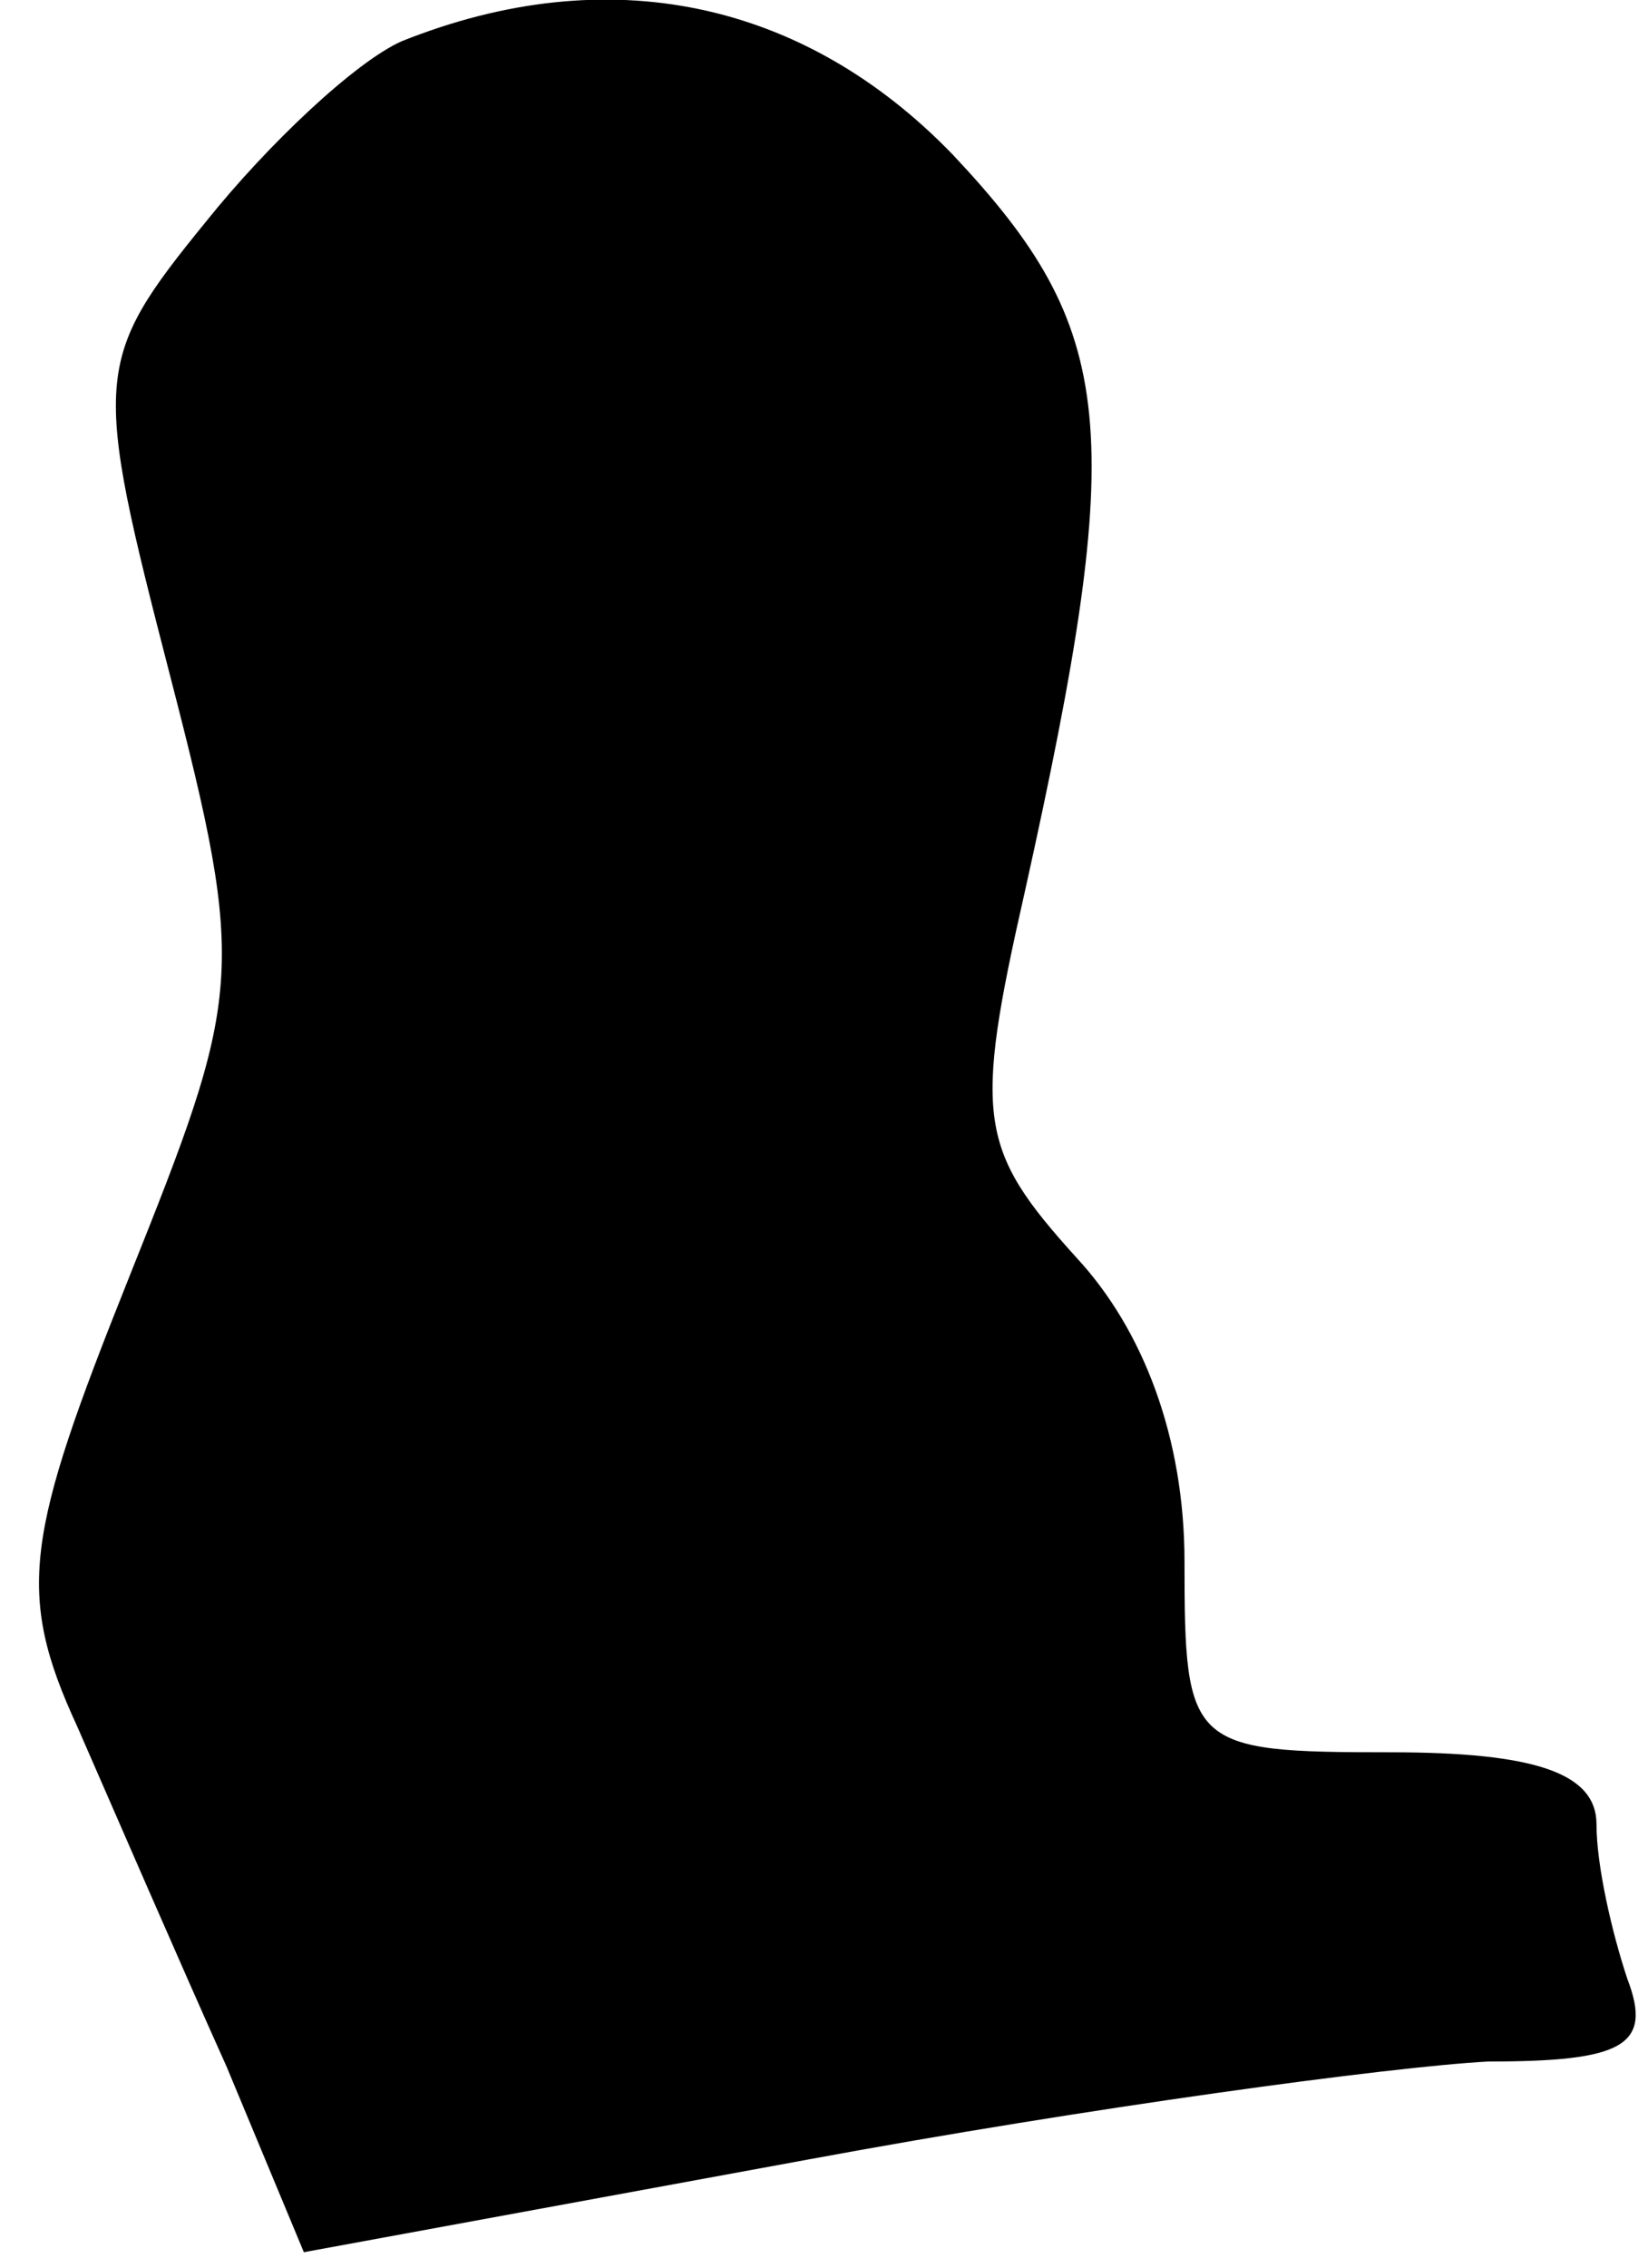 <?xml version="1.0" standalone="no"?>
<!DOCTYPE svg PUBLIC "-//W3C//DTD SVG 20010904//EN"
 "http://www.w3.org/TR/2001/REC-SVG-20010904/DTD/svg10.dtd">
<svg version="1.0" xmlns="http://www.w3.org/2000/svg"
 width="32pt" height="44pt" viewBox="0 0 32 44"
 preserveAspectRatio="xMidYMid meet">
<g transform="translate(0,44) scale(0.1,-0.1)"
fill="#000000" stroke="none">
<path fill="#000000" stroke="none" d="M78 432 c-9 -4 -26 -20 -38 -35 -22
-27 -22 -30 -7 -88 15 -58 14 -62 -8 -117 -20 -50 -22 -61 -10 -87 7 -16 20
-46 29 -66 l15 -36 98 18 c54 10 113 18 132 19 26 0 32 3 27 16 -3 9 -6 22 -6
30 0 10 -12 14 -40 14 -39 0 -40 1 -40 37 0 24 -8 45 -21 59 -19 21 -20 27
-10 71 20 90 18 109 -14 143 -29 30 -67 38 -107 22z"/>
</g>
</svg>
